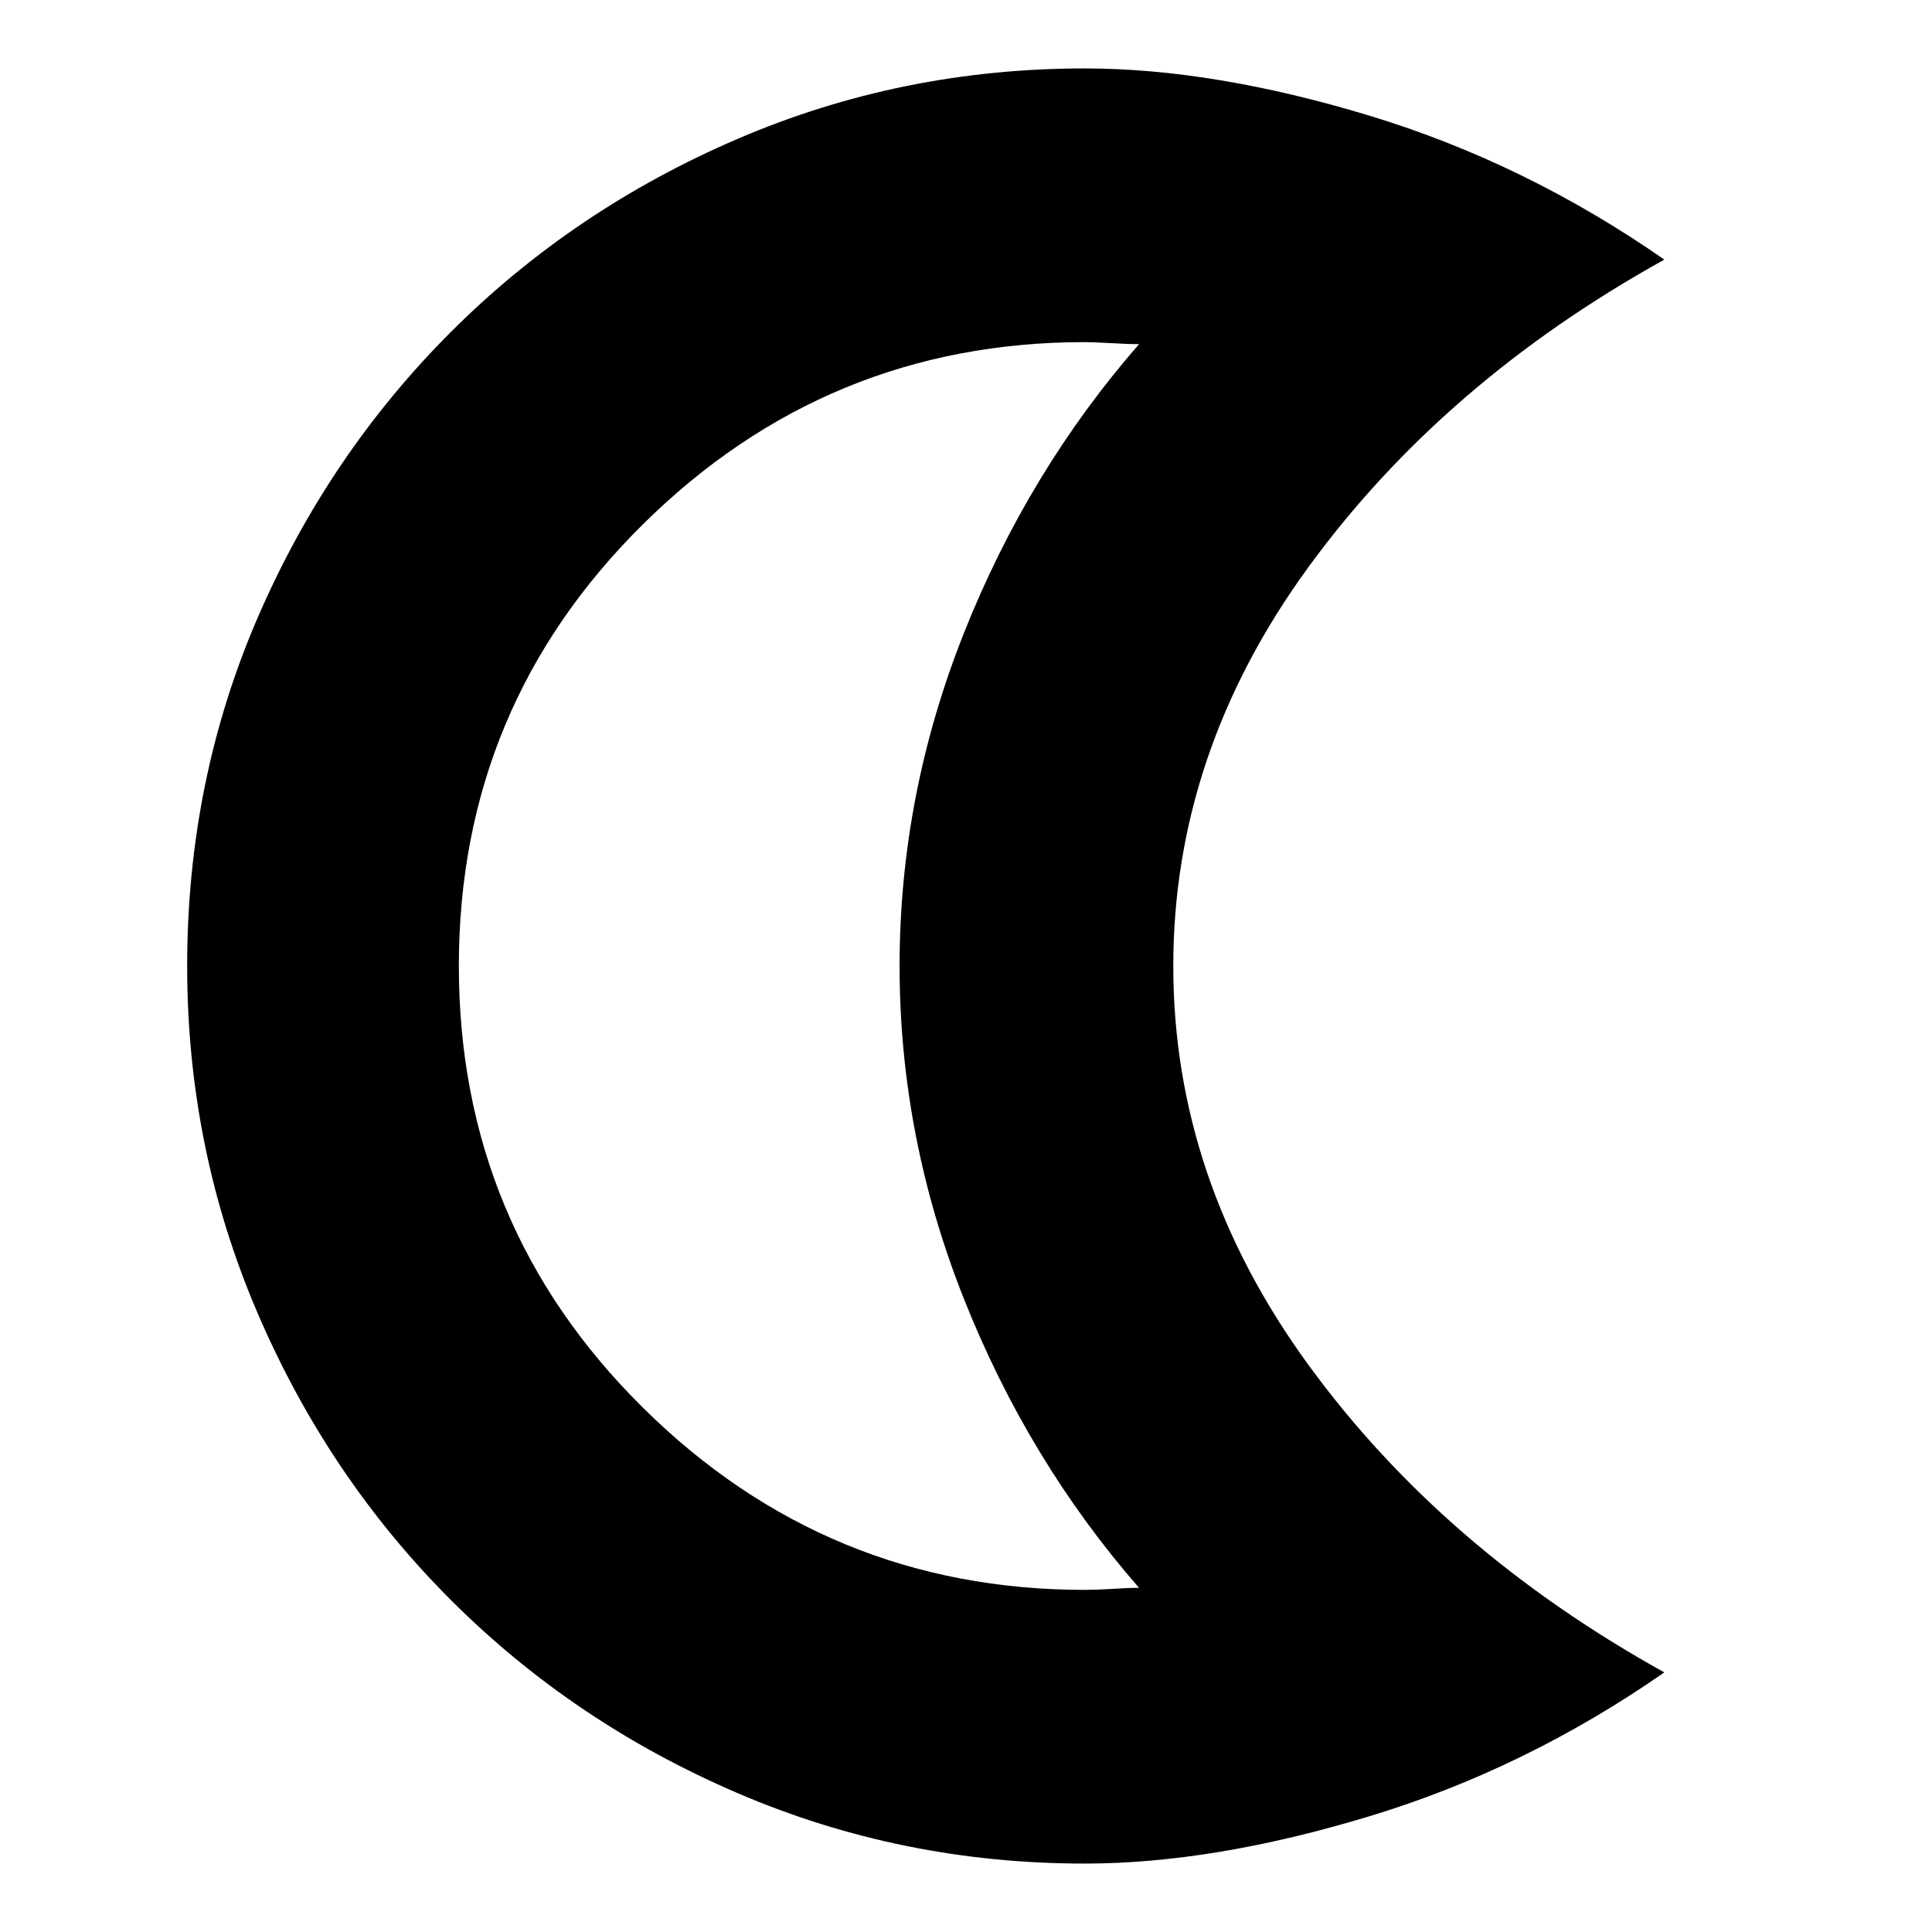 <svg xmlns="http://www.w3.org/2000/svg" height="24" width="24"><path d="M13.475 23.15q-2.275 0-4.312-.875-2.038-.875-3.563-2.4-1.525-1.525-2.4-3.563-.875-2.037-.875-4.312 0-2.3.875-4.325.875-2.025 2.4-3.55t3.563-2.4Q11.2.85 13.475.85q1.6 0 3.537.587 1.938.588 3.663 1.788-2.75 1.525-4.425 3.825-1.675 2.3-1.675 4.95 0 2.65 1.675 4.95 1.675 2.3 4.425 3.825-1.725 1.2-3.663 1.787-1.937.588-3.537.588Zm0-3.4q.15 0 .337-.012.188-.013.338-.013-1.375-1.575-2.175-3.588-.8-2.012-.8-4.137 0-2.125.8-4.138.8-2.012 2.175-3.587-.15 0-.362-.013-.213-.012-.313-.012-3.2 0-5.487 2.262Q5.7 8.775 5.7 12q0 3.225 2.288 5.488 2.287 2.262 5.487 2.262ZM9.925 12Z"/></svg>
